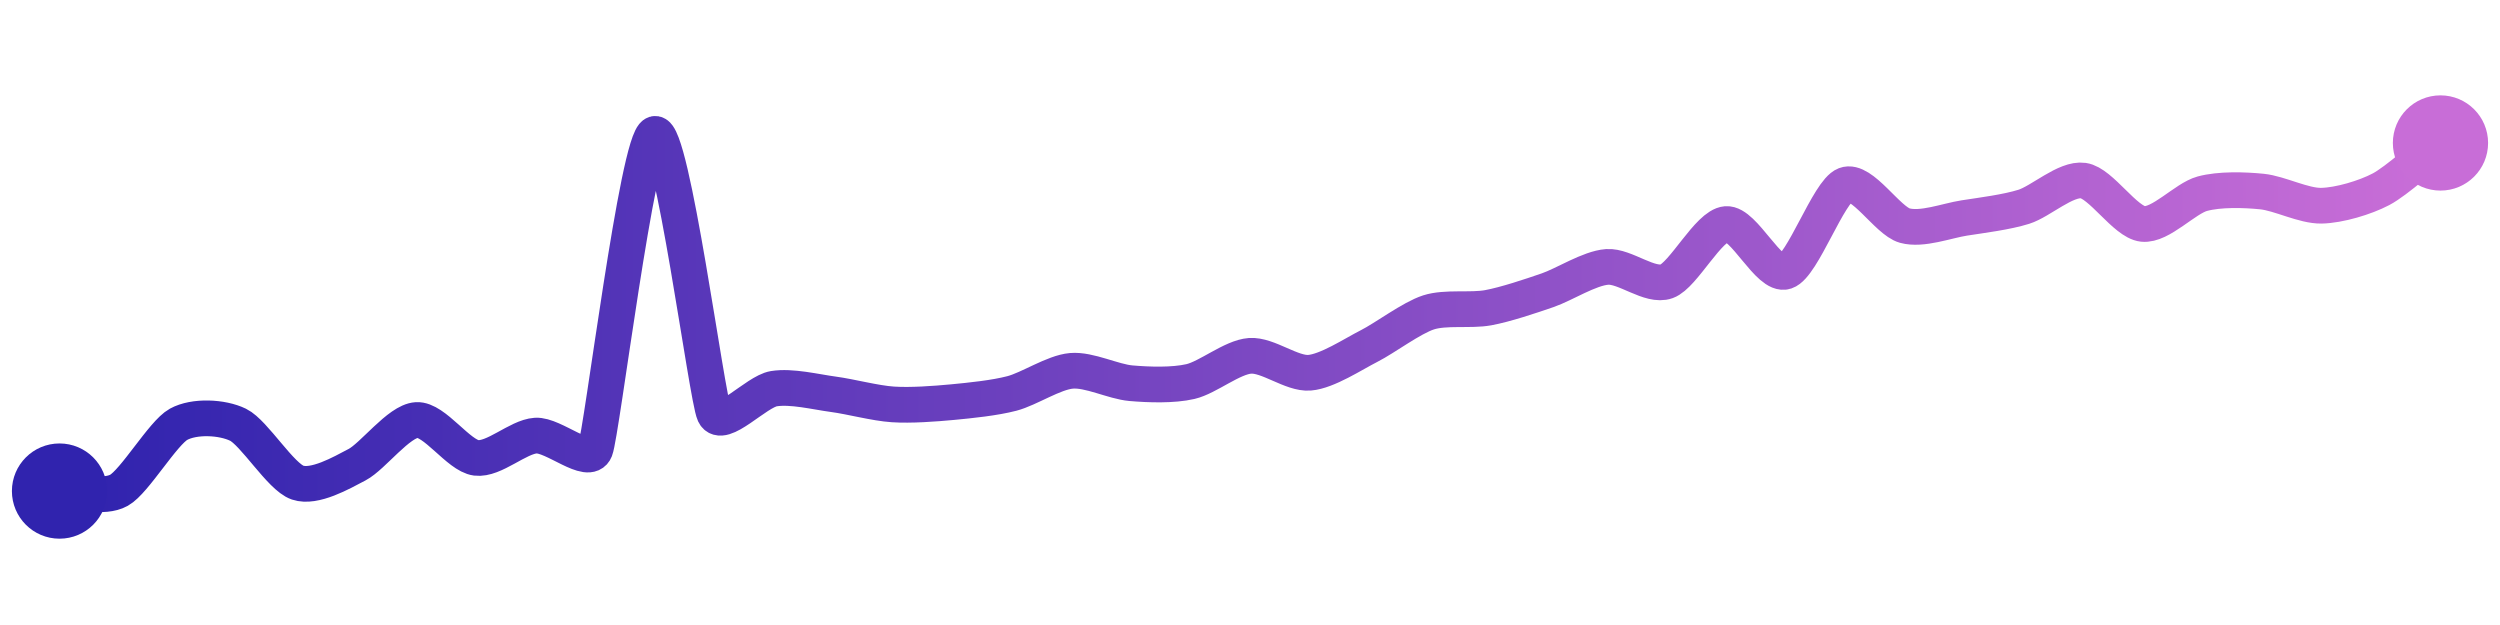 <svg width="200" height="50" viewBox="0 0 210 50" xmlns="http://www.w3.org/2000/svg">
    <defs>
        <linearGradient x1="0%" y1="0%" x2="100%" y2="0%" id="a">
            <stop stop-color="#3023AE" offset="0%"/>
            <stop stop-color="#C86DD7" offset="100%"/>
        </linearGradient>
    </defs>
    <path stroke="url(#a)"
          stroke-width="3"
          stroke-linejoin="round"
          stroke-linecap="round"
          d="M5 40 C 6.5 39.98, 8.69 40.66, 10 39.93 S 13.69 35.11, 15 34.39 S 18.65 33.77, 20 34.43 S 23.58 38.81, 25 39.29 S 28.67 38.48, 30 37.78 S 33.5 34.12, 35 34.03 S 38.51 37.02, 40 37.21 S 43.5 35.44, 45 35.34 S 49.45 37.93, 50 36.53 S 53.56 10.43, 55 10 S 59.36 32.15, 60 33.51 S 63.52 31.64, 65 31.4 S 68.51 31.67, 70 31.87 S 73.5 32.62, 75 32.72 S 78.51 32.67, 80 32.53 S 83.55 32.18, 85 31.8 S 88.51 30.03, 90 29.9 S 93.51 30.81, 95 30.94 S 98.54 31.14, 100 30.8 S 103.5 28.75, 105 28.64 S 108.51 30.18, 110 30.06 S 113.66 28.5, 115 27.82 S 118.57 25.45, 120 24.99 S 123.53 24.87, 125 24.6 S 128.58 23.62, 130 23.13 S 133.5 21.28, 135 21.17 S 138.59 22.89, 140 22.38 S 143.51 17.69, 145 17.57 S 148.58 22.03, 150 21.56 S 153.6 14.82, 155 14.28 S 158.55 17.3, 160 17.7 S 163.52 17.29, 165 17.06 S 168.57 16.57, 170 16.12 S 173.52 13.71, 175 13.92 S 178.51 17.4, 180 17.56 S 183.55 15.41, 185 15.02 S 188.51 14.69, 190 14.84 S 193.5 16.06, 195 16.03 S 198.67 15.35, 200 14.65 S 203.82 11.68, 205 10.76"
          fill="none"/>
    <circle r="4" cx="5" cy="40" fill="#3023AE"/>
    <circle r="4" cx="205" cy="10.76" fill="#C86DD7"/>      
</svg>